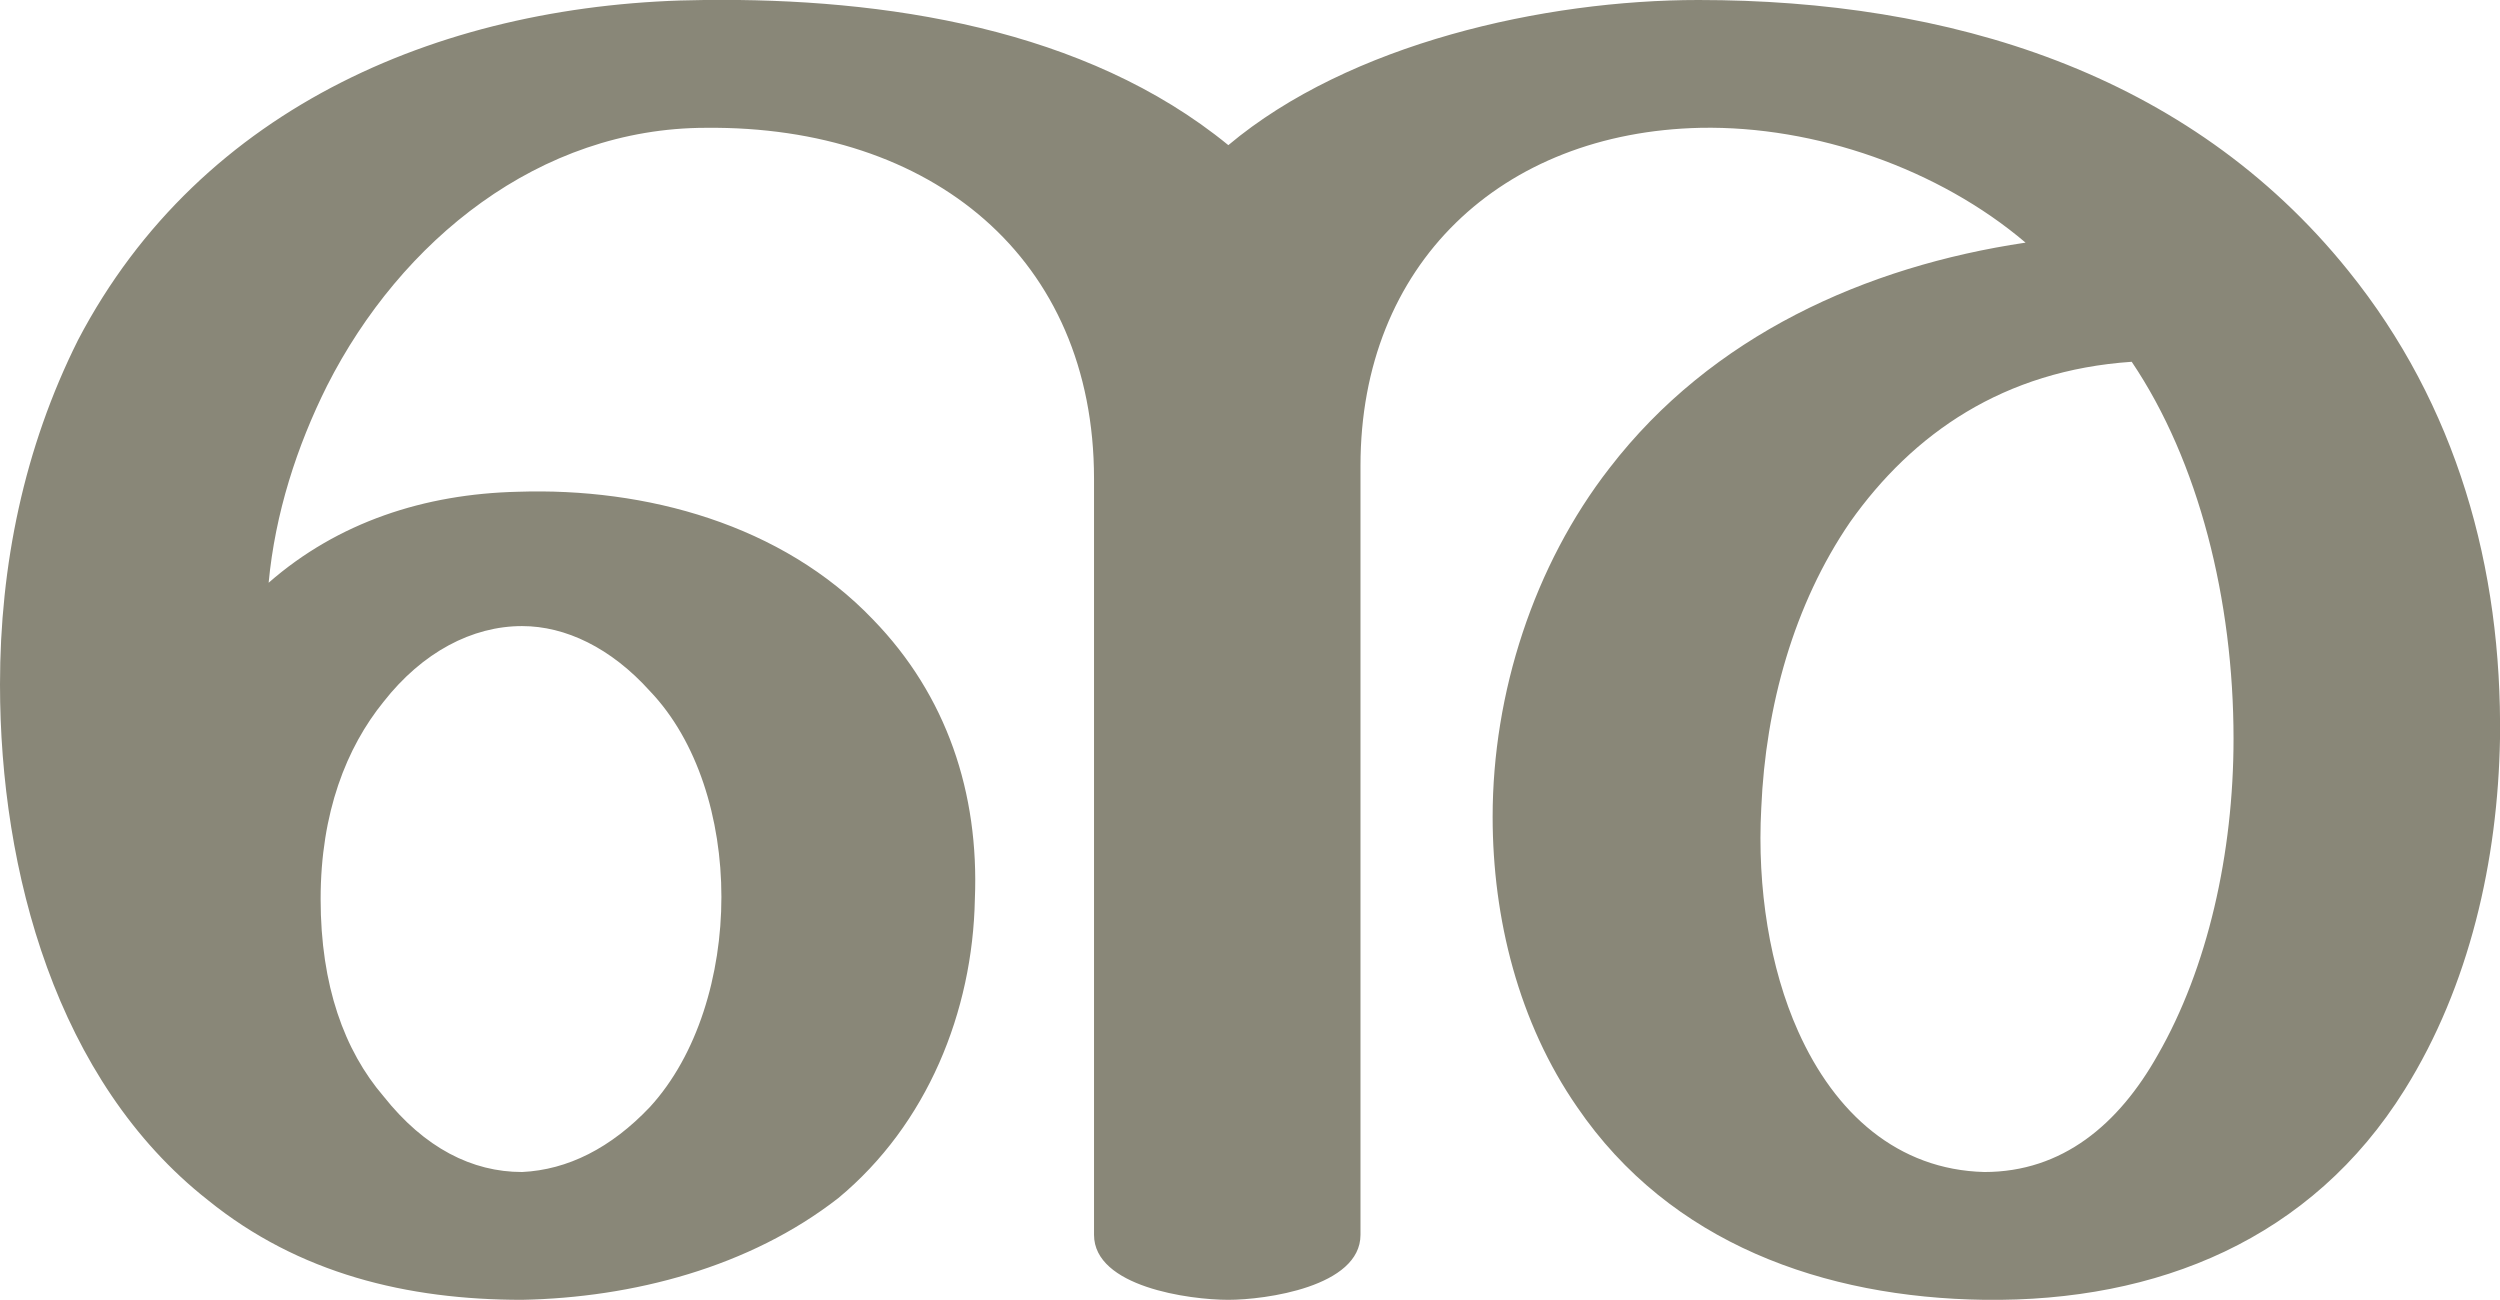 <?xml version="1.0" encoding="UTF-8"?>
<!DOCTYPE svg PUBLIC "-//W3C//DTD SVG 1.1//EN" "http://www.w3.org/Graphics/SVG/1.1/DTD/svg11.dtd">
<!-- Creator: CorelDRAW X8 -->
<svg xmlns="http://www.w3.org/2000/svg" xml:space="preserve" width="1154px" height="600px" version="1.1" style="shape-rendering:geometricPrecision; text-rendering:geometricPrecision; image-rendering:optimizeQuality; fill-rule:evenodd; clip-rule:evenodd"
viewBox="0 0 1154 600"
 xmlns:xlink="http://www.w3.org/1999/xlink">
 <defs>
  <style type="text/css">
   <![CDATA[
    .fil0 {fill:#898778;fill-rule:nonzero}
   ]]>
  </style>
 </defs>
 <g id="Layer_x0020_1">
  <path class="fil0" d="M567 67c56,-47 146,-67 217,-67 115,0 226,33 300,125 50,62 71,137 70,216 -1,56 -14,114 -44,162 -43,69 -114,98 -194,97 -74,-1 -145,-26 -188,-89 -27,-39 -39,-87 -39,-134 0,-57 19,-116 54,-161 47,-61 118,-93 192,-104 -40,-34 -97,-54 -150,-53 -92,2 -157,63 -157,156l0 355c0,24 -44,30 -61,30 -18,0 -62,-6 -62,-30l0 -349c0,-102 -75,-163 -179,-162 -77,0 -141,52 -175,119 -14,28 -24,59 -27,91 32,-28 72,-41 115,-42 59,-2 122,15 164,59 34,35 49,80 47,129 -1,52 -22,104 -63,138 -41,32 -95,46 -146,47 -53,0 -103,-12 -145,-46 -70,-55 -96,-152 -96,-238 0,-55 11,-109 36,-159 57,-109 171,-156 289,-157 83,-1 176,13 242,67zm-419 348c0,40 11,70 29,91 19,24 41,35 64,35 21,-1 41,-11 59,-30 22,-24 33,-61 33,-97 0,-36 -11,-72 -33,-95 -18,-20 -39,-30 -59,-30 -23,0 -46,12 -64,35 -17,21 -29,51 -29,91zm768 126c36,0 62,-22 80,-54 23,-40 35,-93 35,-146 0,-64 -16,-128 -47,-174 -59,4 -101,33 -130,74 -26,38 -39,85 -41,132 -2,37 4,74 17,103 17,38 46,64 86,65z"/>
 </g>
</svg>
